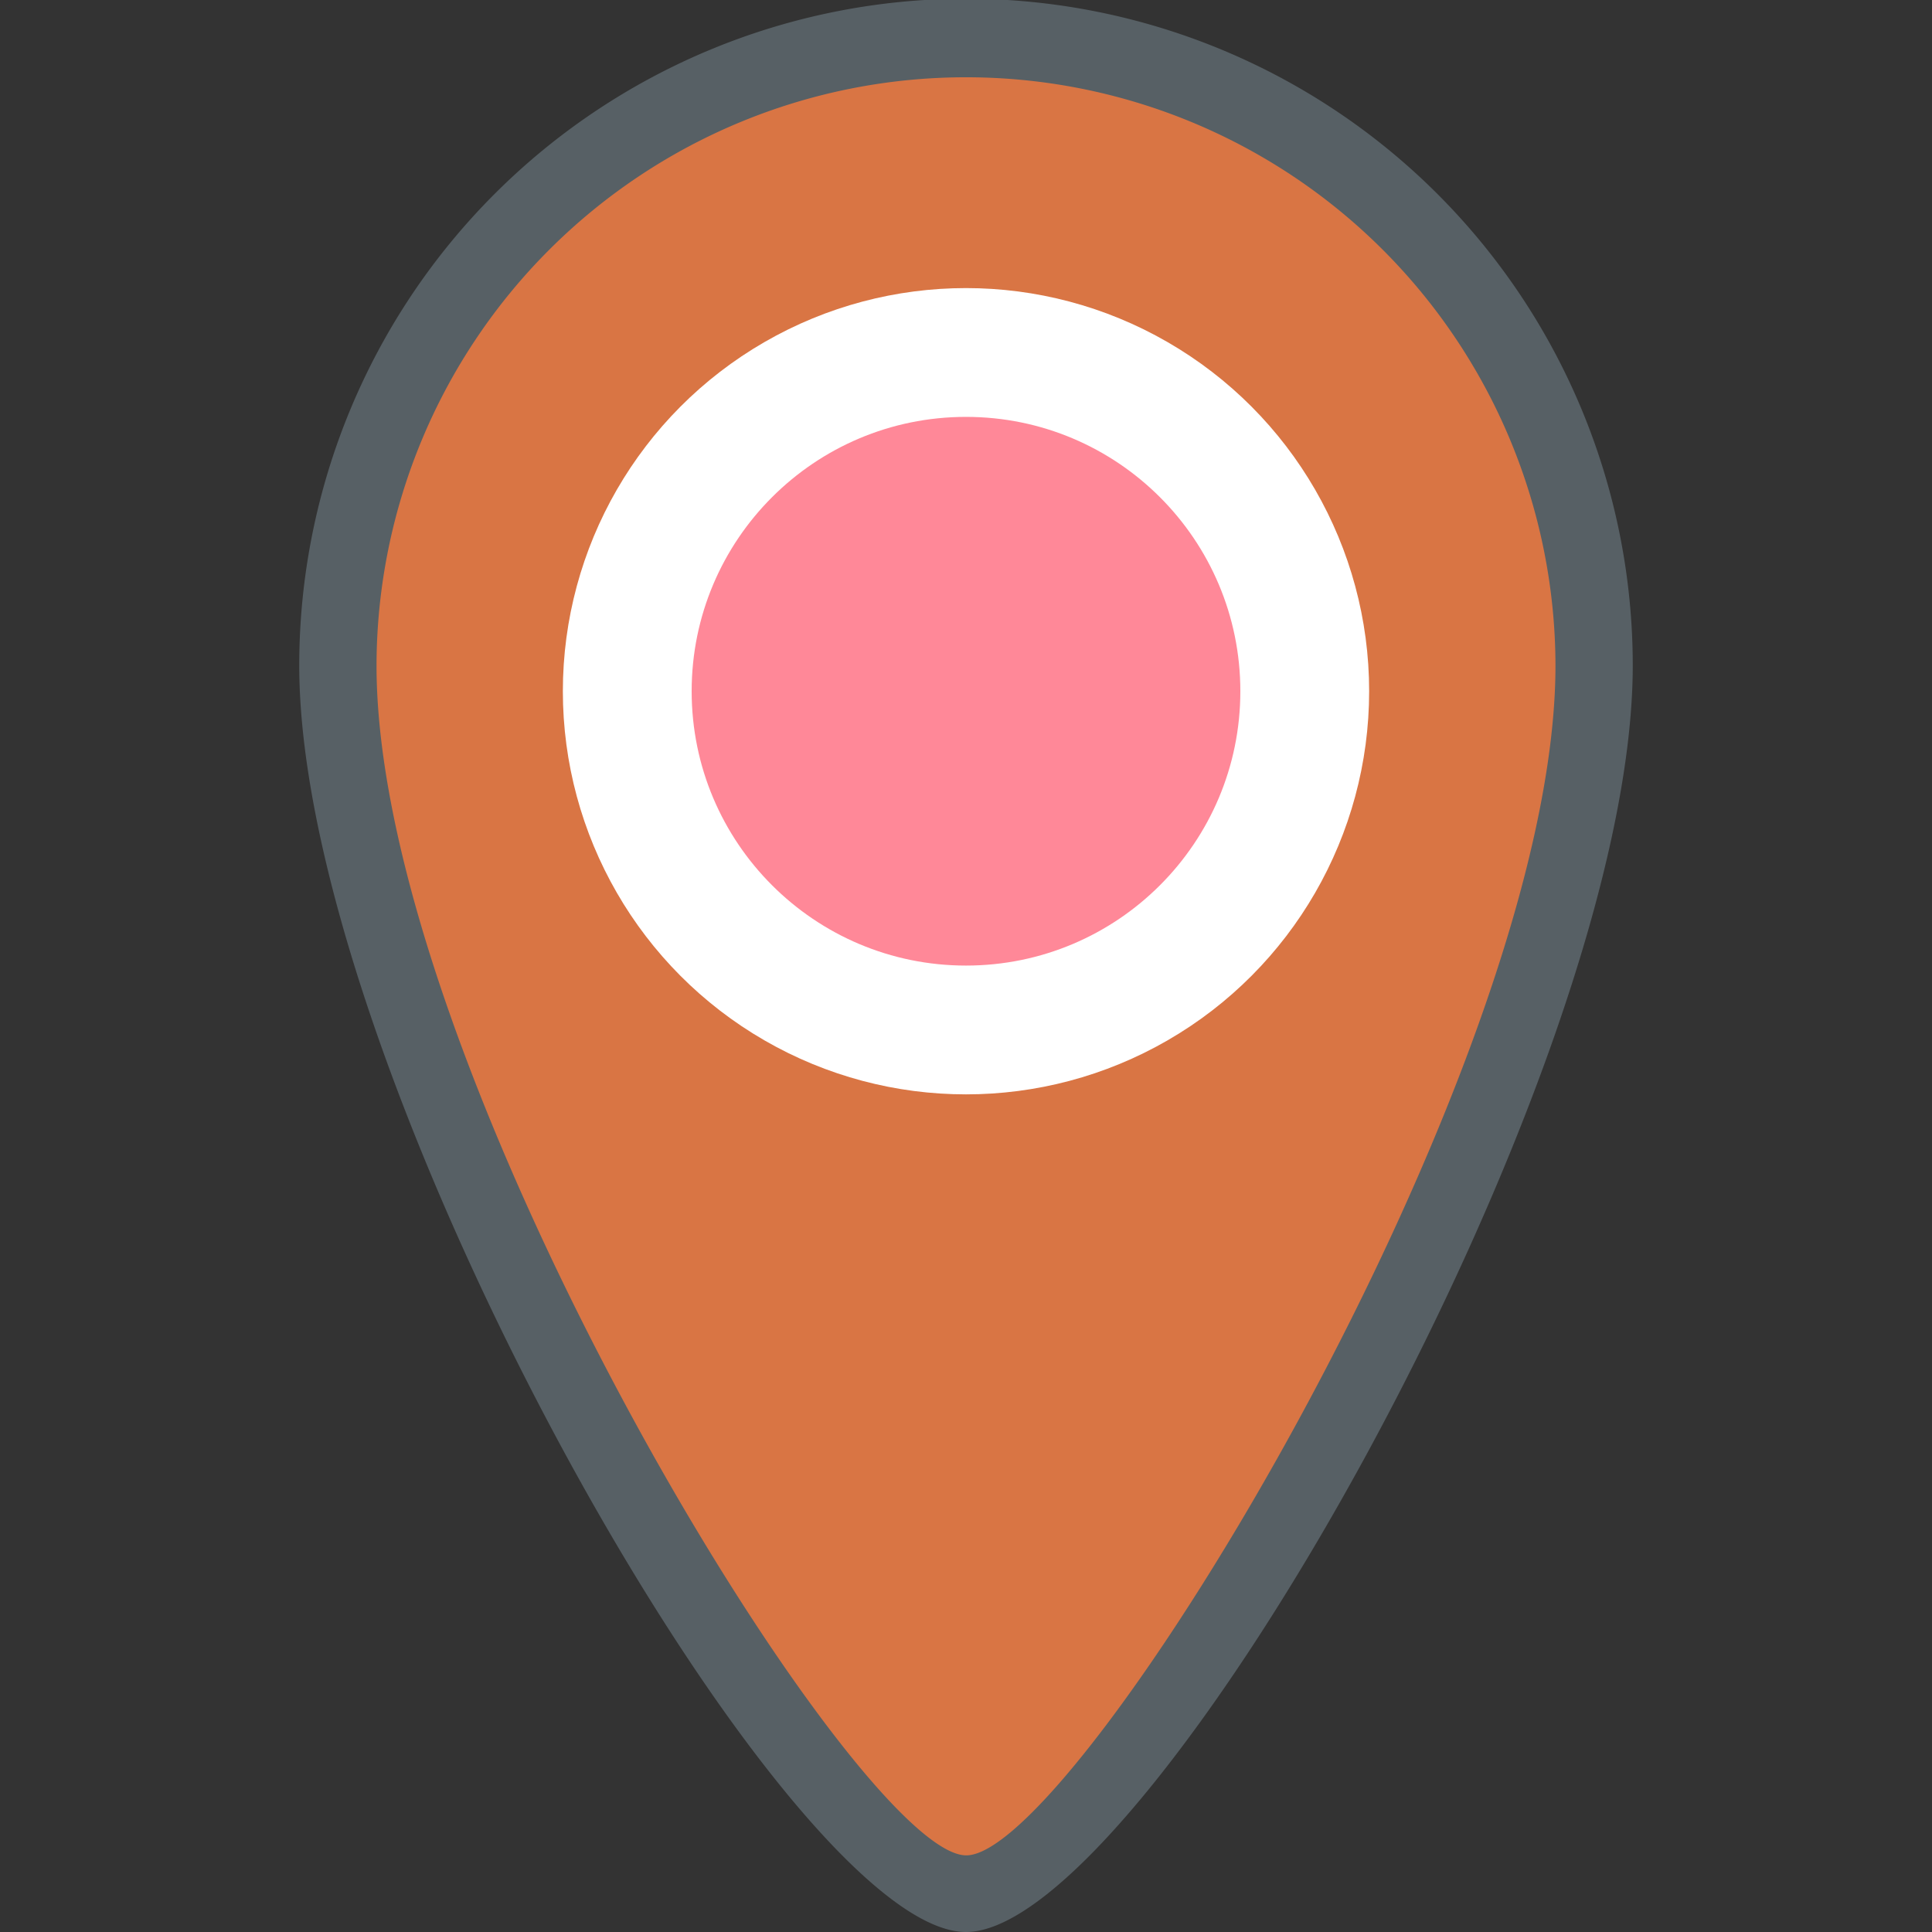<svg width="800px" height="800px" viewBox="0 0 90 90" xmlns="http://www.w3.org/2000/svg"><rect x="0" y="0" width="90" height="90" fill="#333333" stroke="none"/><defs><style>.cls-1{fill:#D97544;}.cls-2{fill:#ffffff;}.cls-3{fill:#ff8898;}.cls-4{fill:#576065;}</style></defs><title>map-pointer-house</title><g id="map-pointer-house"><g id="map-pointer-house-2"><g id="fill"><path class="cls-1" d="M74.26,31C74.26,49.77,51.75,88.2,45,88.2S15.74,49.77,15.74,31a29.26,29.26,0,0,1,58.52,0Z"/><circle class="cls-2" cx="45" cy="32.2" r="18.78"/><circle class="cls-3" cx="45" cy="32.2" r="12.78"/></g><g id="outline"><path class="cls-4" d="M45,90c-8.43,0-31.06-39.82-31.06-59a31.06,31.06,0,0,1,62.12,0C76.06,50.18,53.43,90,45,90ZM45,3.6A27.45,27.45,0,0,0,17.54,31c0,19,22.32,55.38,27.46,55.43S72.46,49.95,72.46,31A27.45,27.45,0,0,0,45,3.6Z"/></g></g></g></svg>